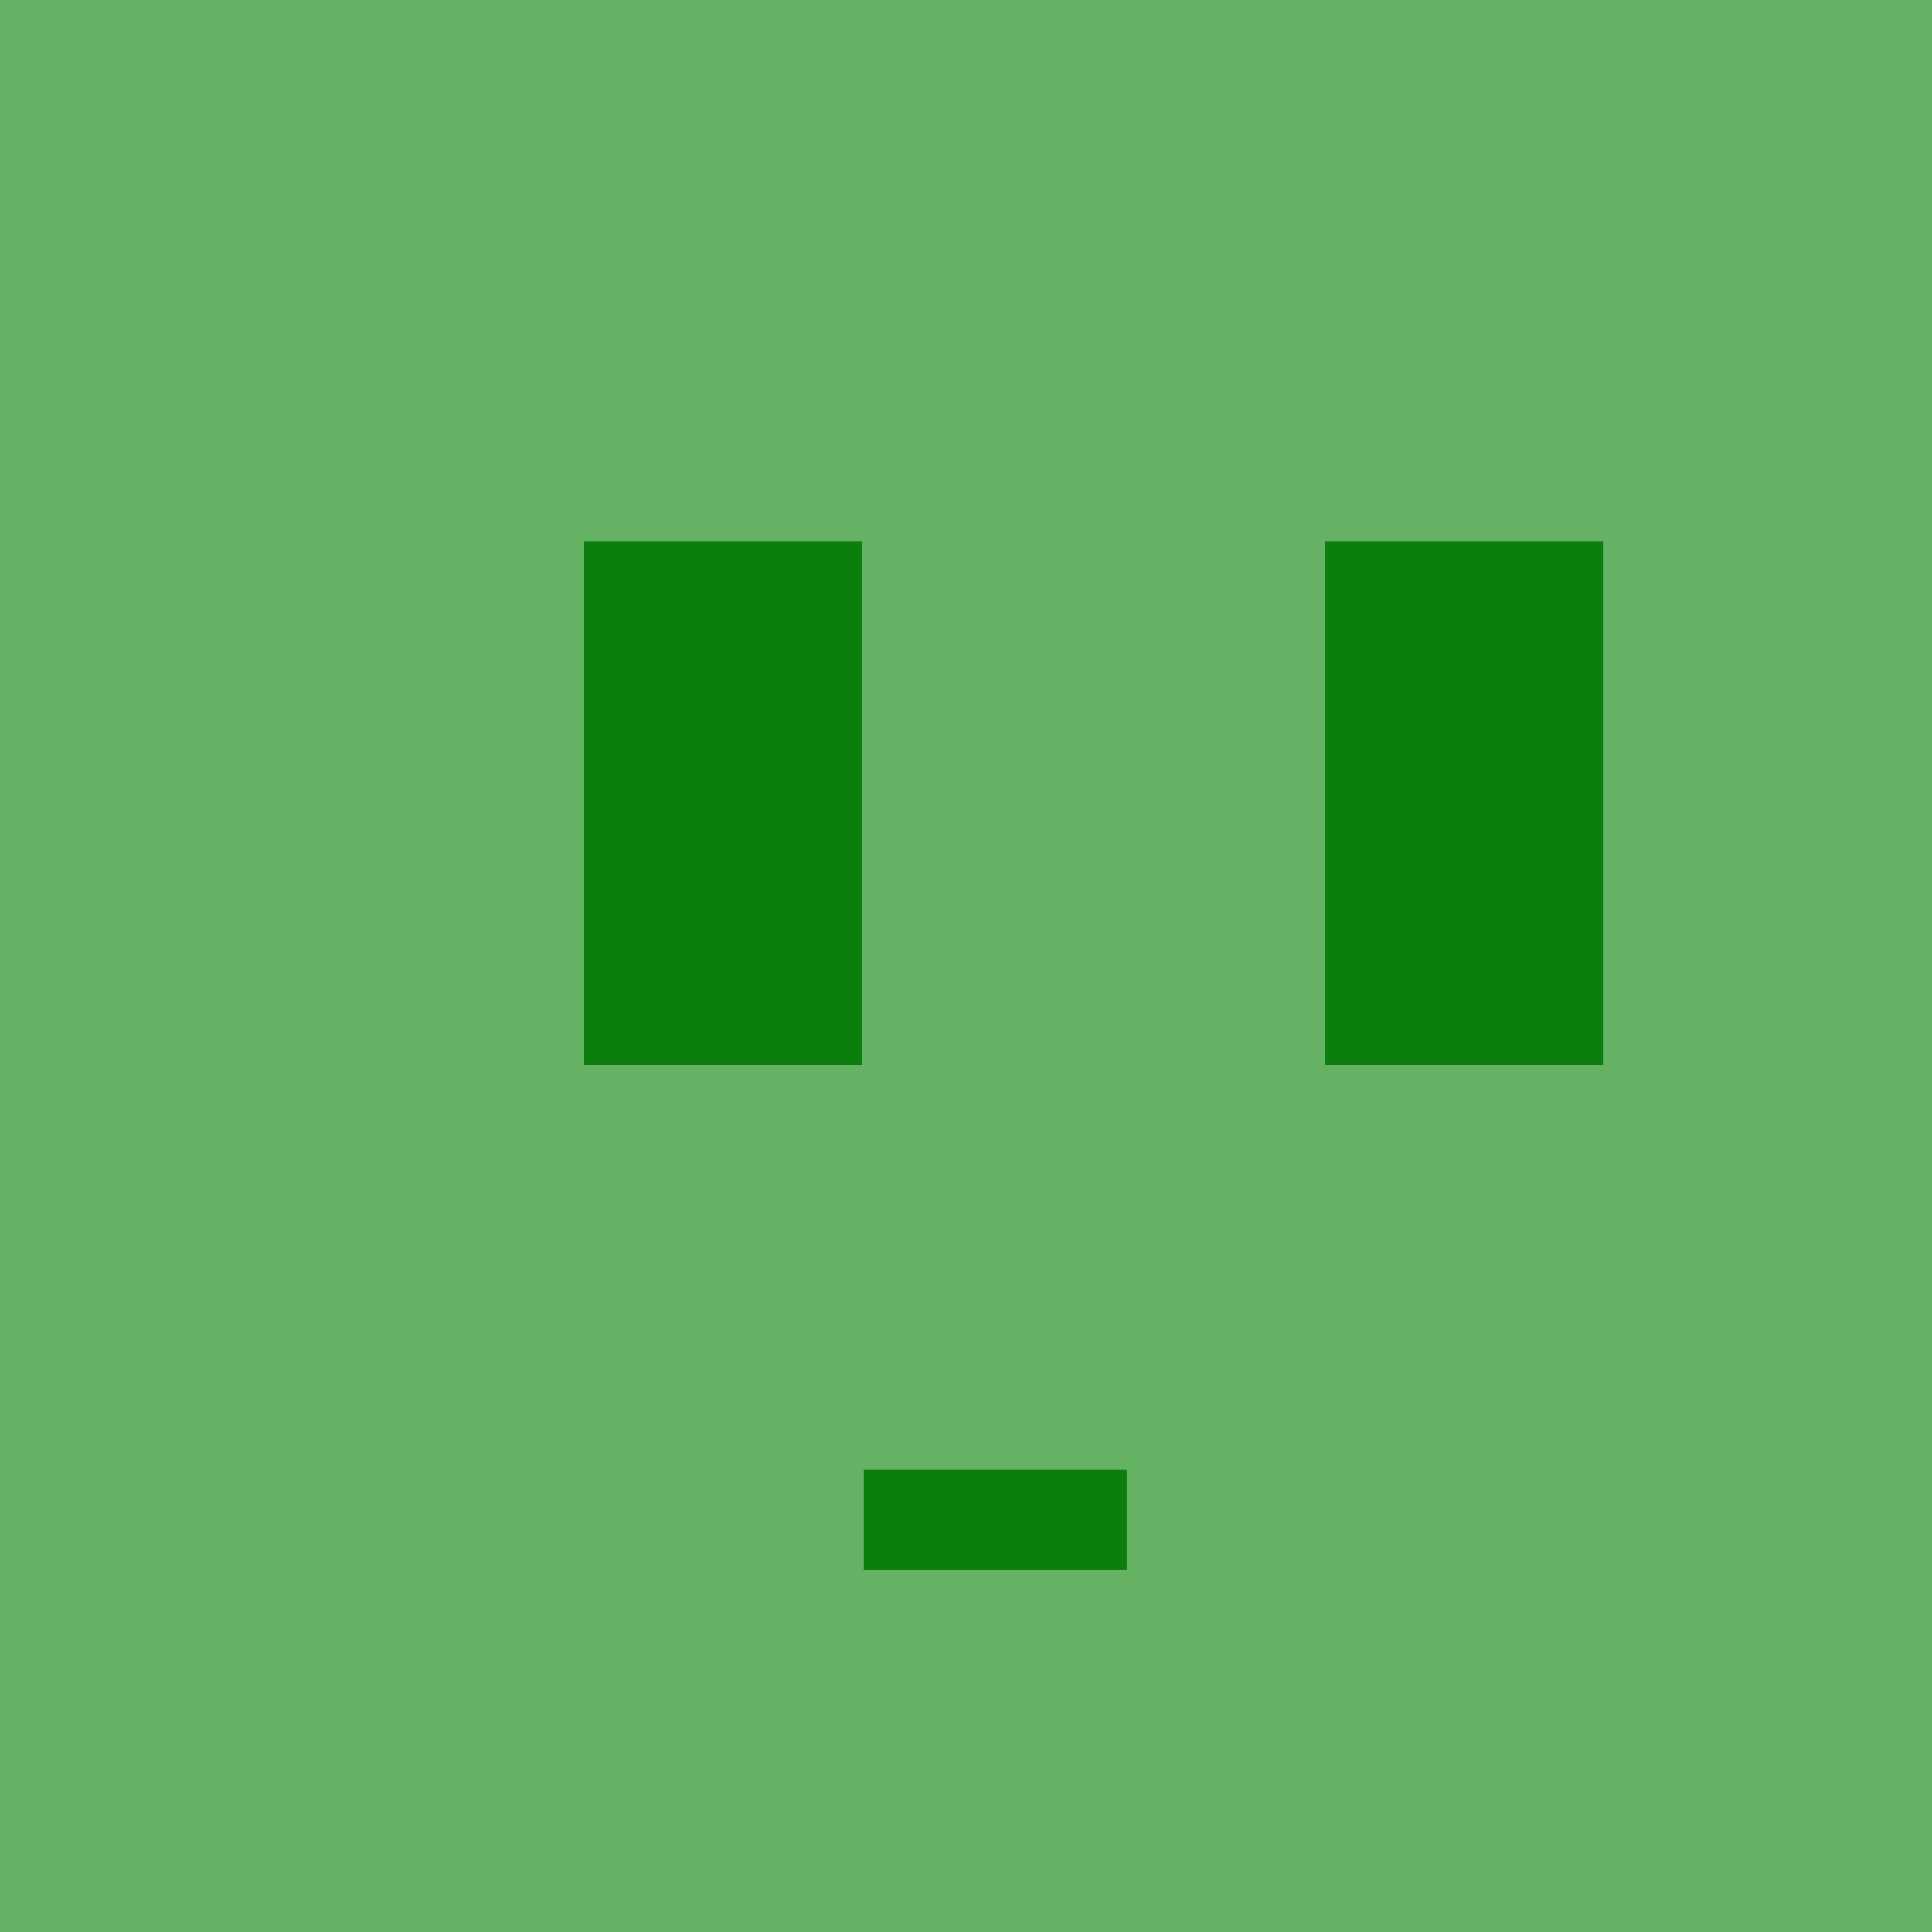 <?xml version="1.0" encoding="UTF-8" standalone="no"?>
<!-- Created with Inkscape (http://www.inkscape.org/) -->

<svg
   xmlns:dc="http://purl.org/dc/elements/1.1/"
   xmlns:cc="http://creativecommons.org/ns#"
   xmlns:rdf="http://www.w3.org/1999/02/22-rdf-syntax-ns#"
   xmlns:svg="http://www.w3.org/2000/svg"
   xmlns="http://www.w3.org/2000/svg"
   xmlns:sodipodi="http://sodipodi.sourceforge.net/DTD/sodipodi-0.dtd"
   xmlns:inkscape="http://www.inkscape.org/namespaces/inkscape"
   width="400mm"
   height="400mm"
   viewBox="0 0 400 400"
   version="1.1"
   id="svg8"
   sodipodi:docname="snake_normal_3.svg"
   inkscape:export-filename="D:\programs\snaky-rhythm\resource\snake_normal_3.png"
   inkscape:export-xdpi="96"
   inkscape:export-ydpi="96"
   inkscape:version="0.92.3 (2405546, 2018-03-11)">
  <defs
     id="defs2" />
  <sodipodi:namedview
     id="base"
     pagecolor="#000000"
     bordercolor="#666666"
     borderopacity="1.0"
     inkscape:pageopacity="0"
     inkscape:pageshadow="2"
     inkscape:zoom="0.061871843"
     inkscape:cx="-6922.2005"
     inkscape:cy="2637.9353"
     inkscape:document-units="mm"
     inkscape:current-layer="layer1"
     showgrid="false"
     inkscape:pagecheckerboard="false"
     inkscape:snap-bbox="true"
     inkscape:bbox-paths="true"
     inkscape:bbox-nodes="true"
     inkscape:snap-bbox-edge-midpoints="true"
     inkscape:snap-bbox-midpoints="true"
     inkscape:object-paths="true"
     inkscape:snap-intersection-paths="true"
     inkscape:snap-smooth-nodes="true"
     inkscape:snap-midpoints="true"
     inkscape:snap-object-midpoints="true"
     inkscape:snap-center="true"
     inkscape:snap-text-baseline="true"
     inkscape:snap-page="true"
     inkscape:window-width="1920"
     inkscape:window-height="1017"
     inkscape:window-x="-8"
     inkscape:window-y="-8"
     inkscape:window-maximized="1" />
  <g
     inkscape:label="Layer 1"
     inkscape:groupmode="layer"
     id="layer1"
     transform="translate(0,103)">
    <rect
       style="fill:#65b265;fill-opacity:1;stroke:none;stroke-width:15.62;stroke-linecap:round;stroke-linejoin:round;stroke-miterlimit:4;stroke-dasharray:none;stroke-opacity:1"
       id="rect815"
       width="400"
       height="400"
       x="-1.4210855e-014"
       y="-103" />
    <rect
       y="-103"
       x="-400"
       height="400"
       width="400"
       id="rect878"
       style="fill:#65b265;fill-opacity:1;stroke:none;stroke-width:15.62;stroke-linecap:round;stroke-linejoin:round;stroke-miterlimit:4;stroke-dasharray:none;stroke-opacity:1" />
    <rect
       style="fill:#65b265;fill-opacity:1;stroke:none;stroke-width:15.62;stroke-linecap:round;stroke-linejoin:round;stroke-miterlimit:4;stroke-dasharray:none;stroke-opacity:1"
       id="rect880"
       width="400"
       height="400"
       x="-800"
       y="-103" />
    <rect
       y="297"
       x="-800"
       height="400"
       width="400"
       id="rect882"
       style="fill:#65b265;fill-opacity:1;stroke:none;stroke-width:15.62;stroke-linecap:round;stroke-linejoin:round;stroke-miterlimit:4;stroke-dasharray:none;stroke-opacity:1" />
    <rect
       style="fill:#65b265;fill-opacity:1;stroke:none;stroke-width:15.62;stroke-linecap:round;stroke-linejoin:round;stroke-miterlimit:4;stroke-dasharray:none;stroke-opacity:1"
       id="rect884"
       width="400"
       height="400"
       x="-800"
       y="697" />
    <rect
       y="697"
       x="-1200"
       height="400"
       width="400"
       id="rect886"
       style="fill:#65b265;fill-opacity:1;stroke:none;stroke-width:15.62;stroke-linecap:round;stroke-linejoin:round;stroke-miterlimit:4;stroke-dasharray:none;stroke-opacity:1" />
    <rect
       style="fill:#65b265;fill-opacity:1;stroke:none;stroke-width:15.62;stroke-linecap:round;stroke-linejoin:round;stroke-miterlimit:4;stroke-dasharray:none;stroke-opacity:1"
       id="rect888"
       width="400"
       height="400"
       x="-1600"
       y="697" />
    <rect
       style="fill:#0c7e0c;fill-opacity:1;stroke:none;stroke-width:8.816;stroke-linecap:round;stroke-linejoin:round;stroke-miterlimit:4;stroke-dasharray:none;stroke-opacity:1"
       id="rect890"
       width="57.452"
       height="108.429"
       x="120.952"
       y="9.058" />
    <rect
       y="9.058"
       x="274.411"
       height="108.429"
       width="57.452"
       id="rect892"
       style="fill:#0c7e0c;fill-opacity:1;stroke:none;stroke-width:8.816;stroke-linecap:round;stroke-linejoin:round;stroke-miterlimit:4;stroke-dasharray:none;stroke-opacity:1" />
    <rect
       style="fill:#0c7e0c;fill-opacity:1;stroke:none;stroke-width:3.753;stroke-linecap:round;stroke-linejoin:round;stroke-miterlimit:4;stroke-dasharray:none;stroke-opacity:1"
       id="rect894"
       width="54.429"
       height="20.738"
       x="178.833"
       y="201.271" />
  </g>
</svg>
